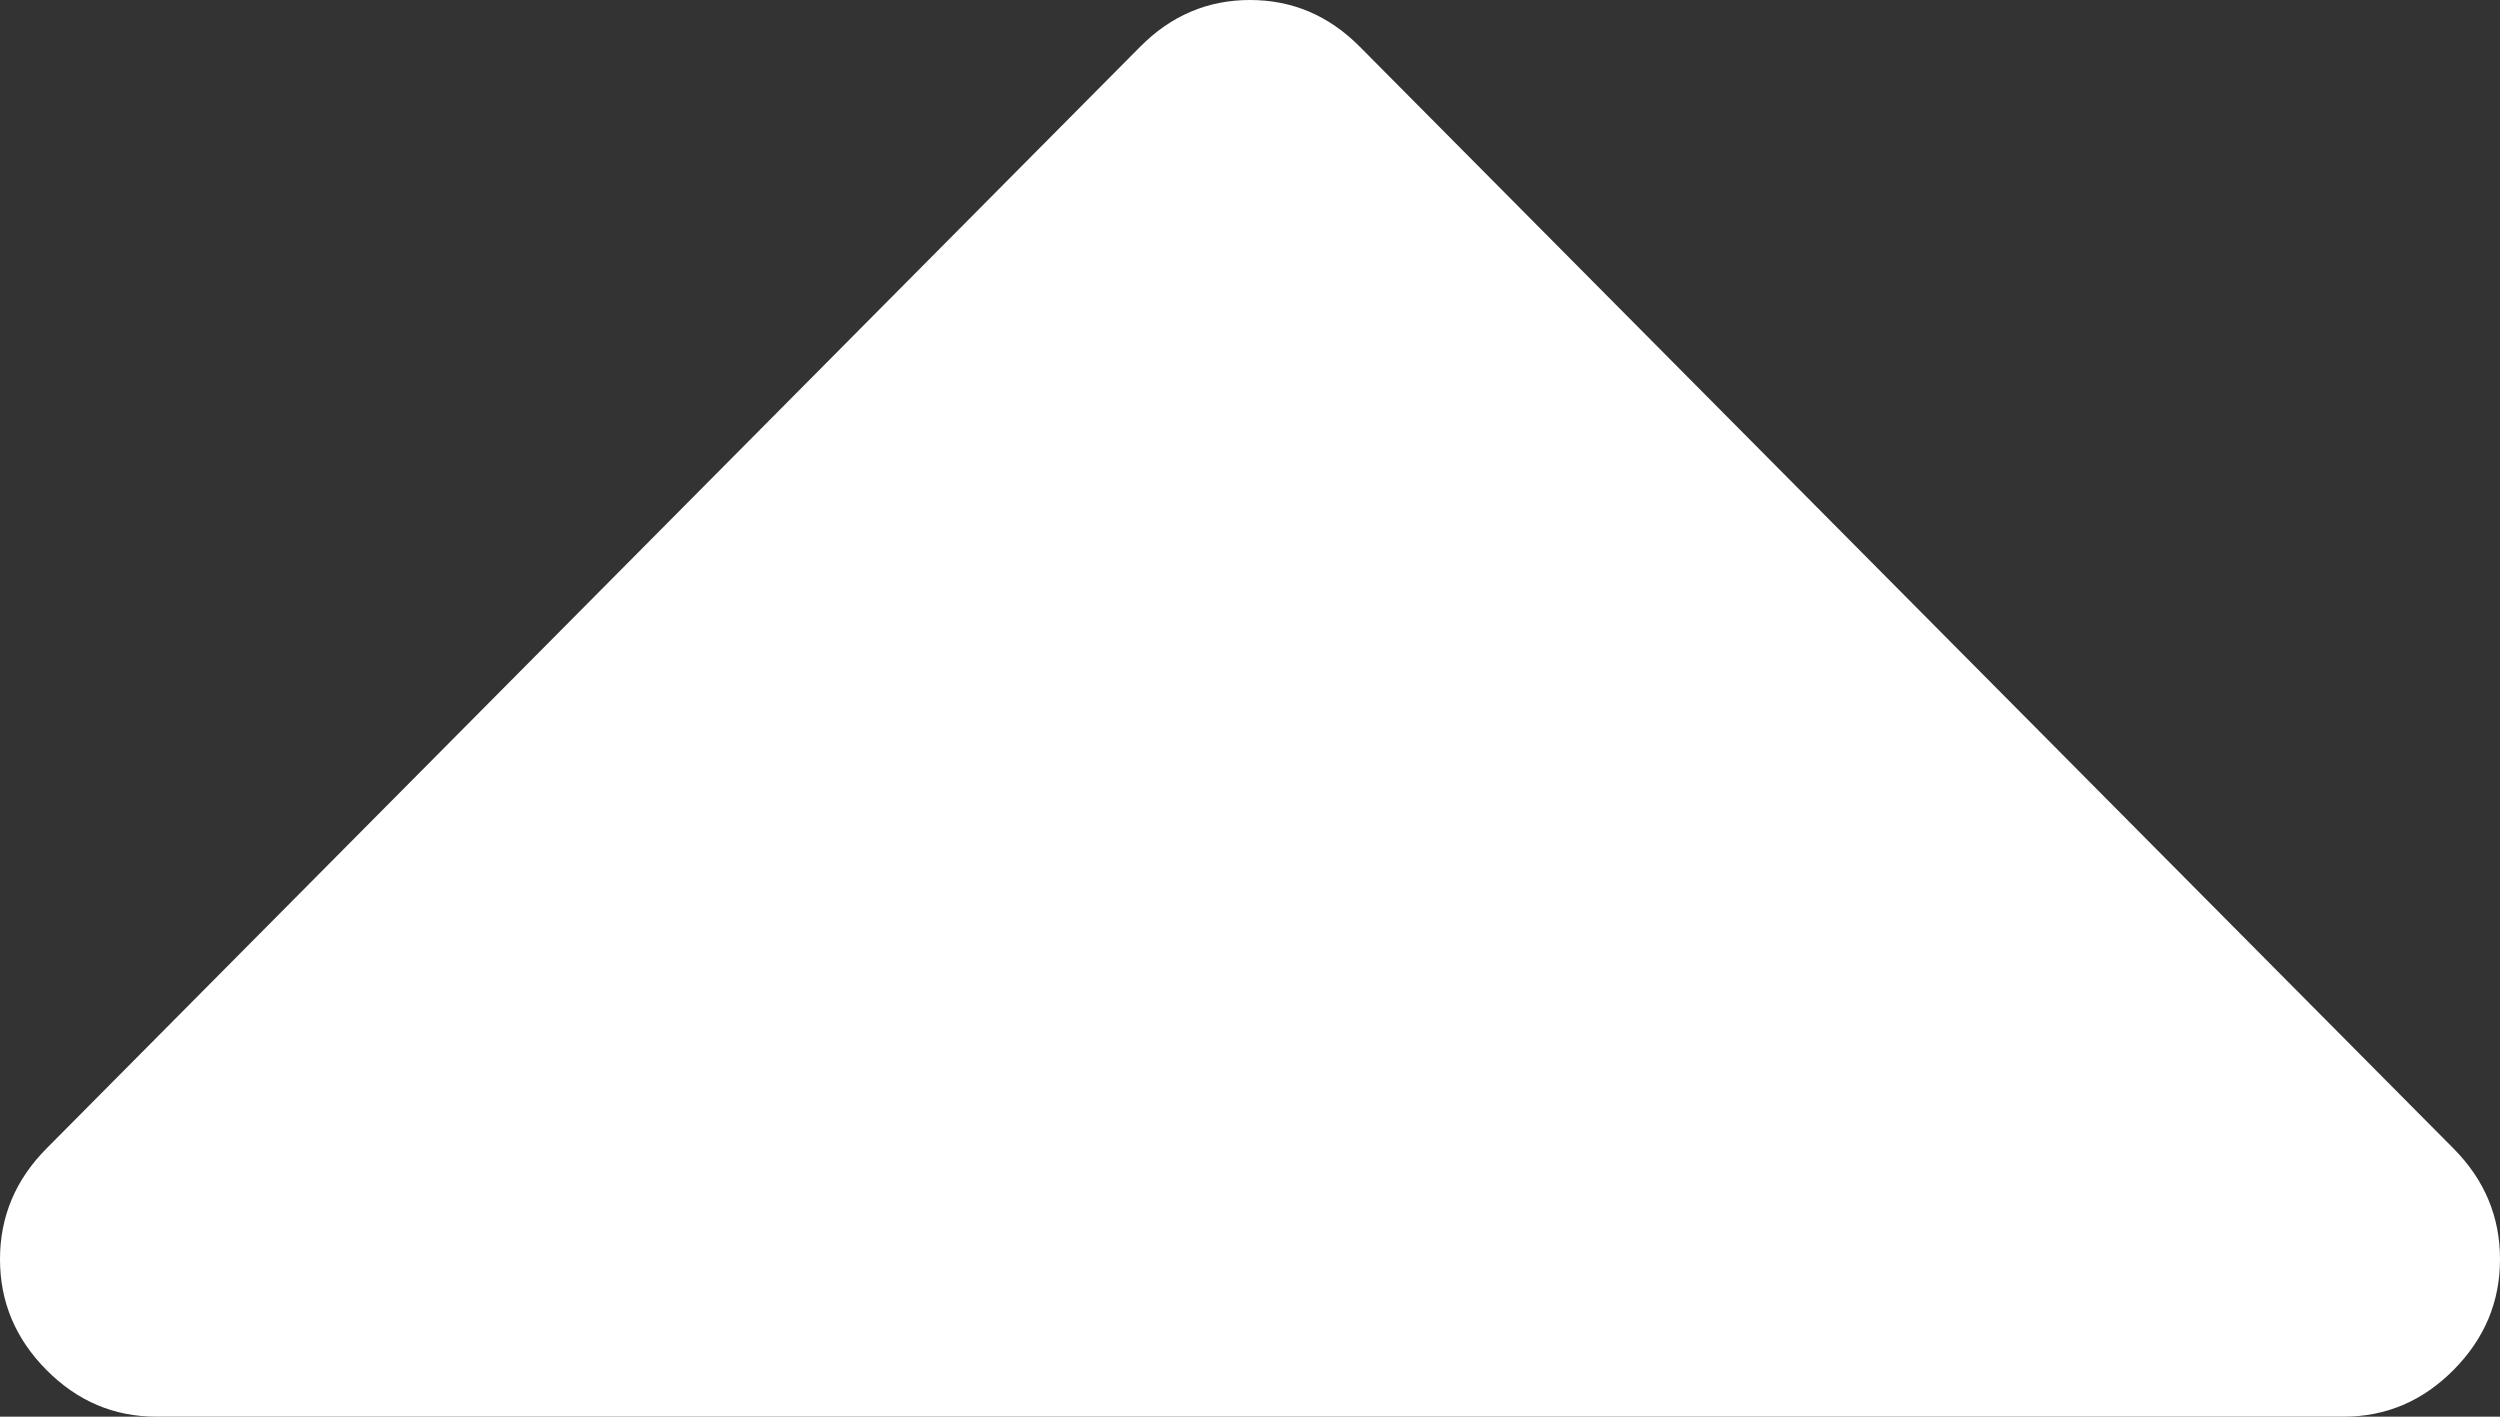 ﻿<?xml version="1.0" encoding="utf-8"?>
<svg version="1.1" xmlns:xlink="http://www.w3.org/1999/xlink" width="30px" height="17px" xmlns="http://www.w3.org/2000/svg">
  <rect width="100%" height="100%" fill="#333333" stroke="none"/>
  <g transform="matrix(1 0 0 1 -1861 -967 )">
    <path d="M 29.443 13.783  C 29.814 14.157  30 14.6  30 15.111  C 30 15.623  29.814 16.065  29.443 16.439  C 29.072 16.813  28.633 17  28.125 17  L 1.875 17  C 1.367 17  0.928 16.813  0.557 16.439  C 0.186 16.065  0 15.623  0 15.111  C 0 14.6  0.186 14.157  0.557 13.783  L 13.682 0.561  C 14.053 0.187  14.492 0  15 0  C 15.508 0  15.947 0.187  16.318 0.561  L 29.443 13.783  Z " fill-rule="nonzero" fill="#ffffff" stroke="none" transform="matrix(1 0 0 1 1861 967 )" />
  </g>
</svg>